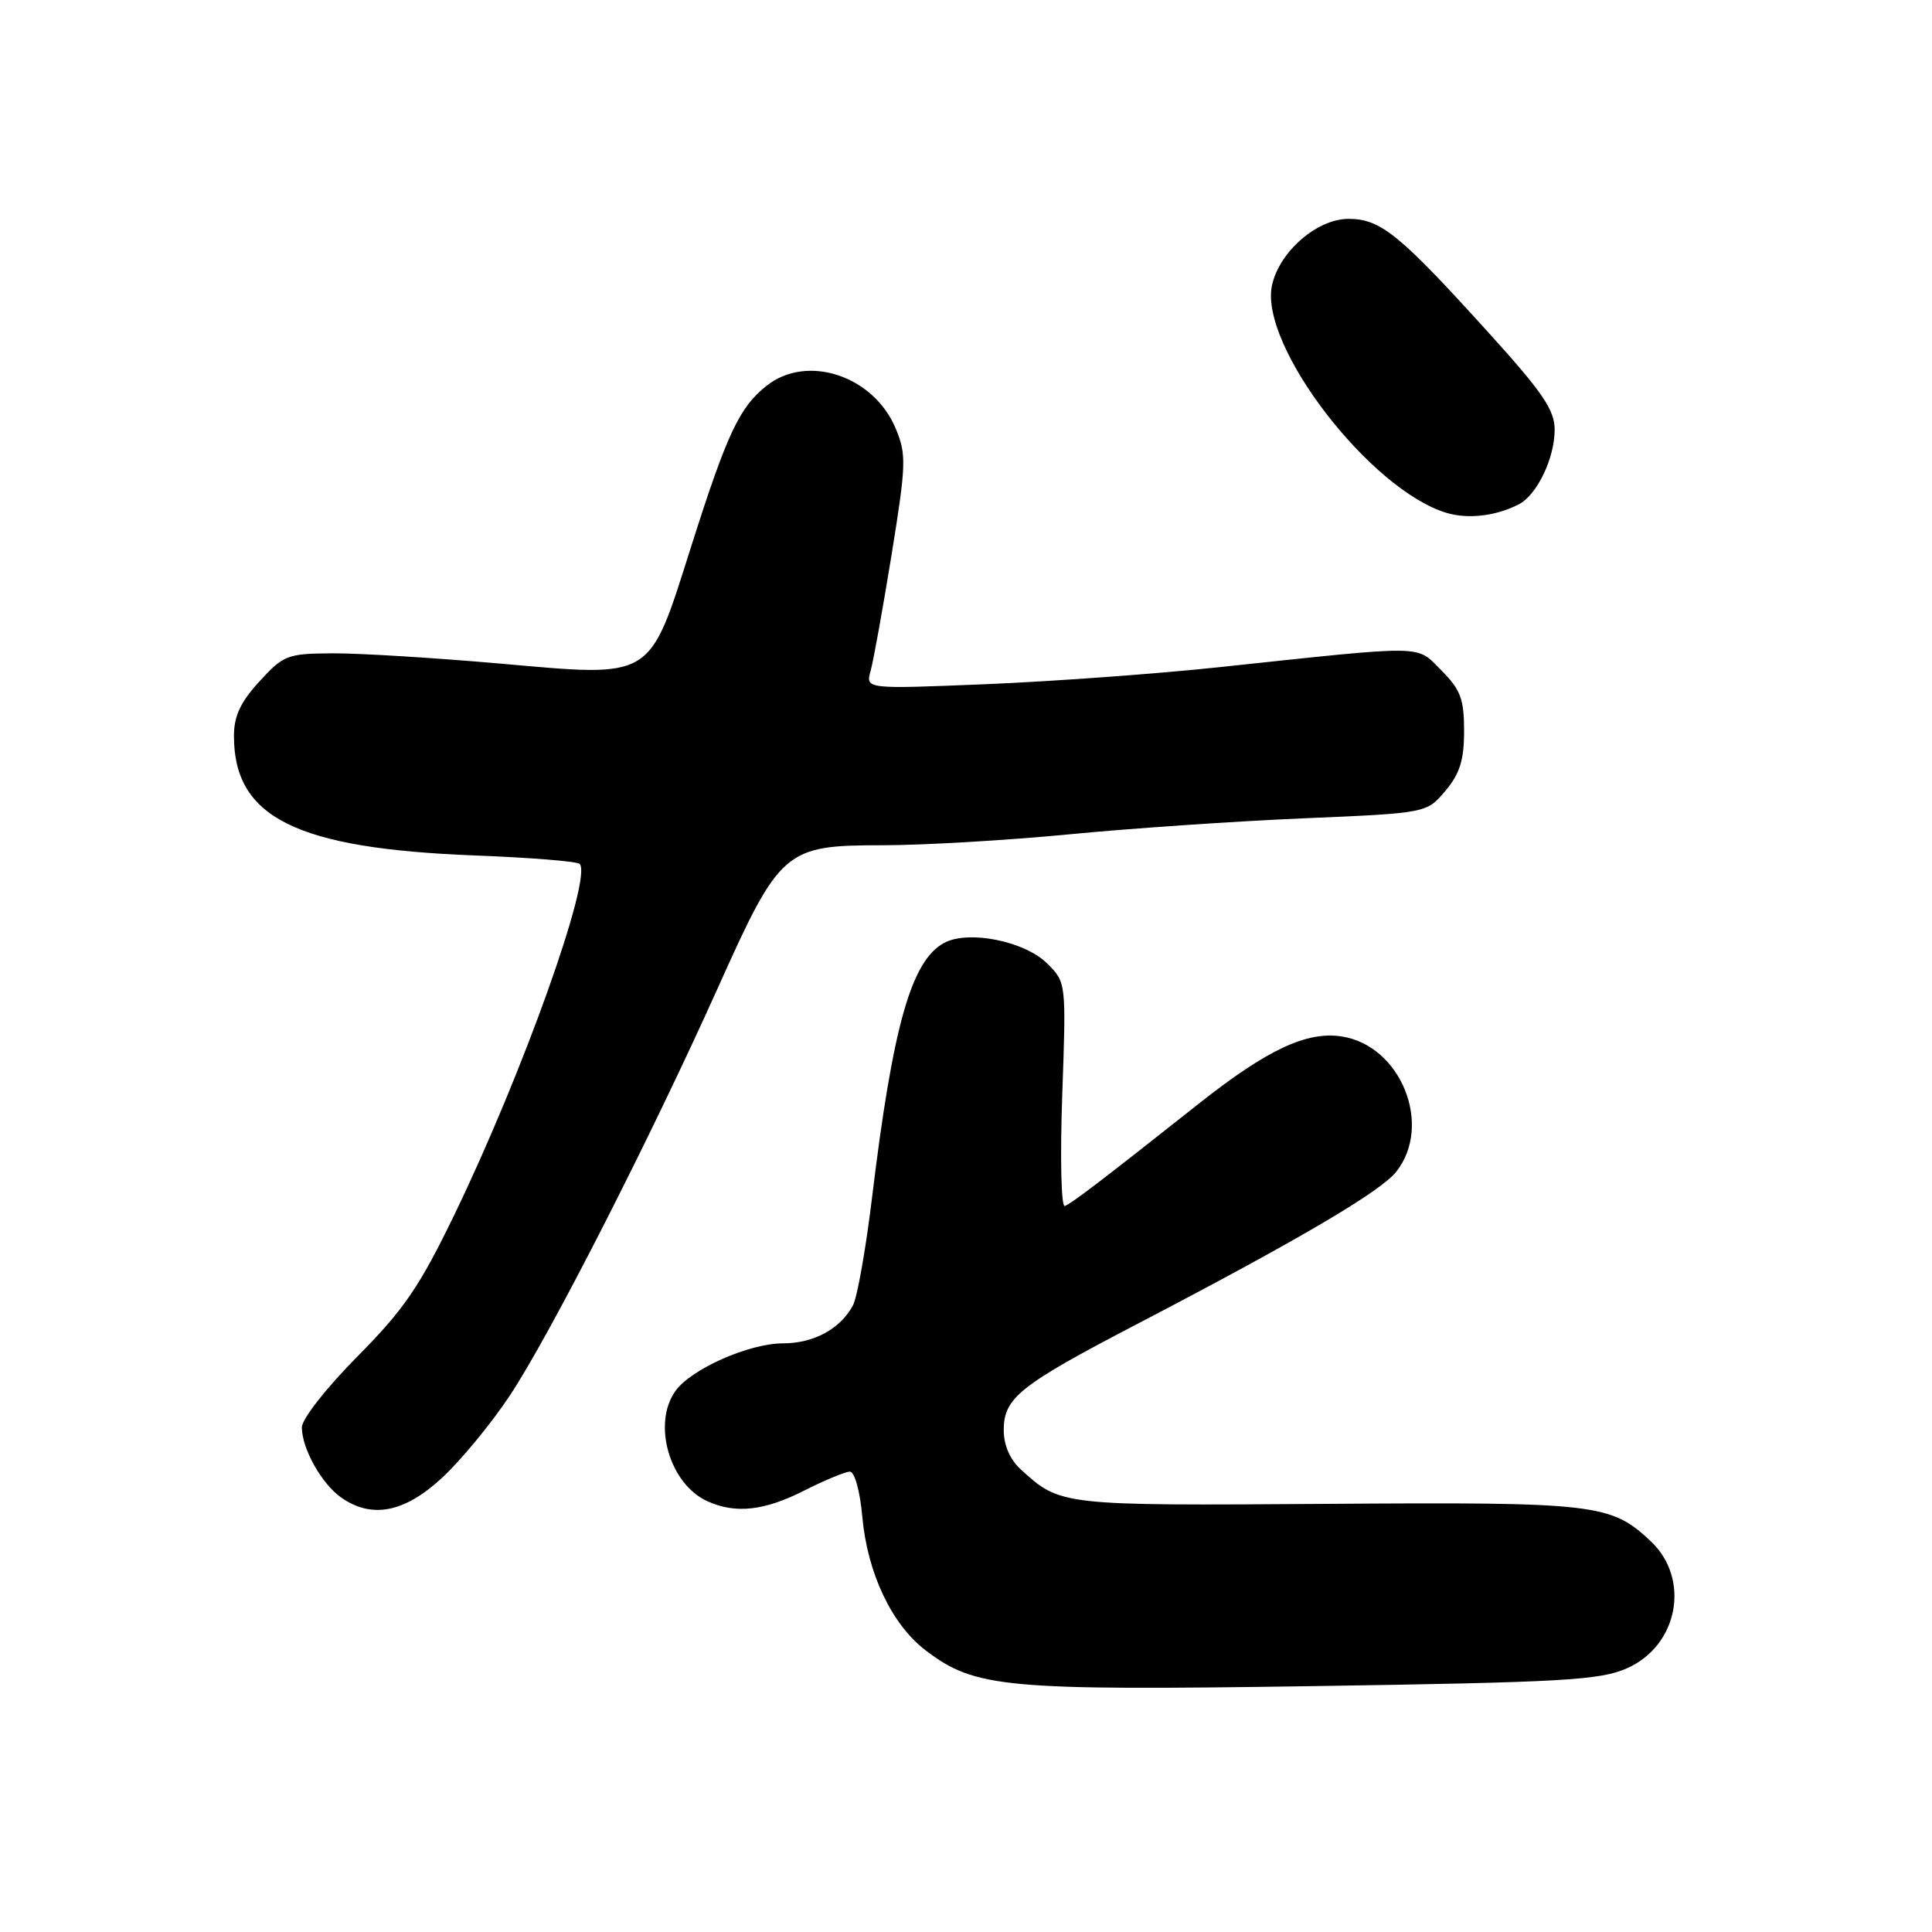 <?xml version="1.0" encoding="UTF-8" standalone="no"?>
<!DOCTYPE svg PUBLIC "-//W3C//DTD SVG 1.1//EN" "http://www.w3.org/Graphics/SVG/1.1/DTD/svg11.dtd" >
<svg xmlns="http://www.w3.org/2000/svg" xmlns:xlink="http://www.w3.org/1999/xlink" version="1.1" viewBox="0 0 256 256">
 <g >
 <path fill="currentColor"
d=" M 215.57 221.06 C 222.39 218.06 224.04 209.21 218.72 204.21 C 213.43 199.24 211.52 199.02 175.83 199.27 C 140.51 199.51 140.54 199.52 135.25 194.70 C 133.83 193.40 133.00 191.49 133.00 189.50 C 133.00 185.23 135.09 183.57 150.50 175.53 C 172.05 164.30 182.93 157.90 185.02 155.25 C 189.87 149.09 185.64 138.57 177.81 137.34 C 173.16 136.61 167.91 139.07 158.85 146.24 C 145.99 156.42 141.95 159.50 141.09 159.80 C 140.61 159.96 140.46 153.42 140.75 145.14 C 141.28 130.19 141.28 130.19 138.77 127.68 C 135.80 124.71 128.35 123.21 125.12 124.93 C 120.75 127.28 118.31 135.87 115.54 158.77 C 114.72 165.52 113.59 171.91 113.02 172.97 C 111.35 176.08 107.83 178.00 103.77 178.00 C 99.23 178.00 91.52 181.43 89.47 184.35 C 86.42 188.70 88.73 196.64 93.71 198.91 C 97.46 200.62 101.26 200.20 106.58 197.50 C 109.29 196.13 112.00 195.01 112.61 195.00 C 113.24 195.00 113.96 197.58 114.26 200.99 C 114.94 208.46 118.16 215.26 122.65 218.68 C 129.19 223.67 133.08 224.03 174.00 223.42 C 207.09 222.92 211.98 222.64 215.57 221.06 Z  M 58.54 195.85 C 61.02 193.57 65.07 188.66 67.54 184.94 C 72.82 177.00 86.11 150.94 95.11 130.92 C 103.37 112.52 103.97 112.00 116.94 112.00 C 122.32 112.00 133.42 111.35 141.61 110.56 C 149.80 109.76 163.82 108.81 172.77 108.43 C 189.04 107.74 189.04 107.74 191.52 104.79 C 193.44 102.52 194.00 100.71 194.00 96.85 C 194.00 92.62 193.53 91.38 190.99 88.83 C 187.57 85.42 189.42 85.44 161.50 88.41 C 153.25 89.29 139.34 90.30 130.59 90.66 C 114.69 91.31 114.69 91.31 115.36 88.90 C 115.73 87.58 116.98 80.65 118.14 73.50 C 120.08 61.49 120.12 60.22 118.68 56.77 C 115.76 49.79 106.98 46.87 101.61 51.09 C 97.98 53.95 96.35 57.41 91.59 72.39 C 85.93 90.23 86.73 89.73 66.29 87.93 C 57.61 87.17 47.63 86.55 44.13 86.57 C 38.08 86.60 37.58 86.79 34.38 90.29 C 31.86 93.03 31.00 94.88 31.00 97.53 C 31.00 108.34 39.25 112.43 62.85 113.35 C 70.19 113.63 76.47 114.13 76.80 114.47 C 78.55 116.22 69.30 142.14 60.23 160.91 C 55.59 170.50 53.54 173.50 47.36 179.74 C 43.23 183.91 40.00 188.03 40.00 189.13 C 40.00 191.95 42.62 196.62 45.22 198.44 C 49.26 201.27 53.58 200.43 58.54 195.85 Z  M 201.24 66.83 C 203.66 65.59 206.00 60.72 206.00 56.93 C 206.00 54.34 204.40 51.99 197.44 44.30 C 185.45 31.04 182.95 29.00 178.69 29.00 C 174.52 29.00 169.53 33.33 168.55 37.79 C 166.80 45.74 181.62 65.02 191.75 67.98 C 194.60 68.81 198.24 68.37 201.24 66.83 Z "/>
</g>
</svg>